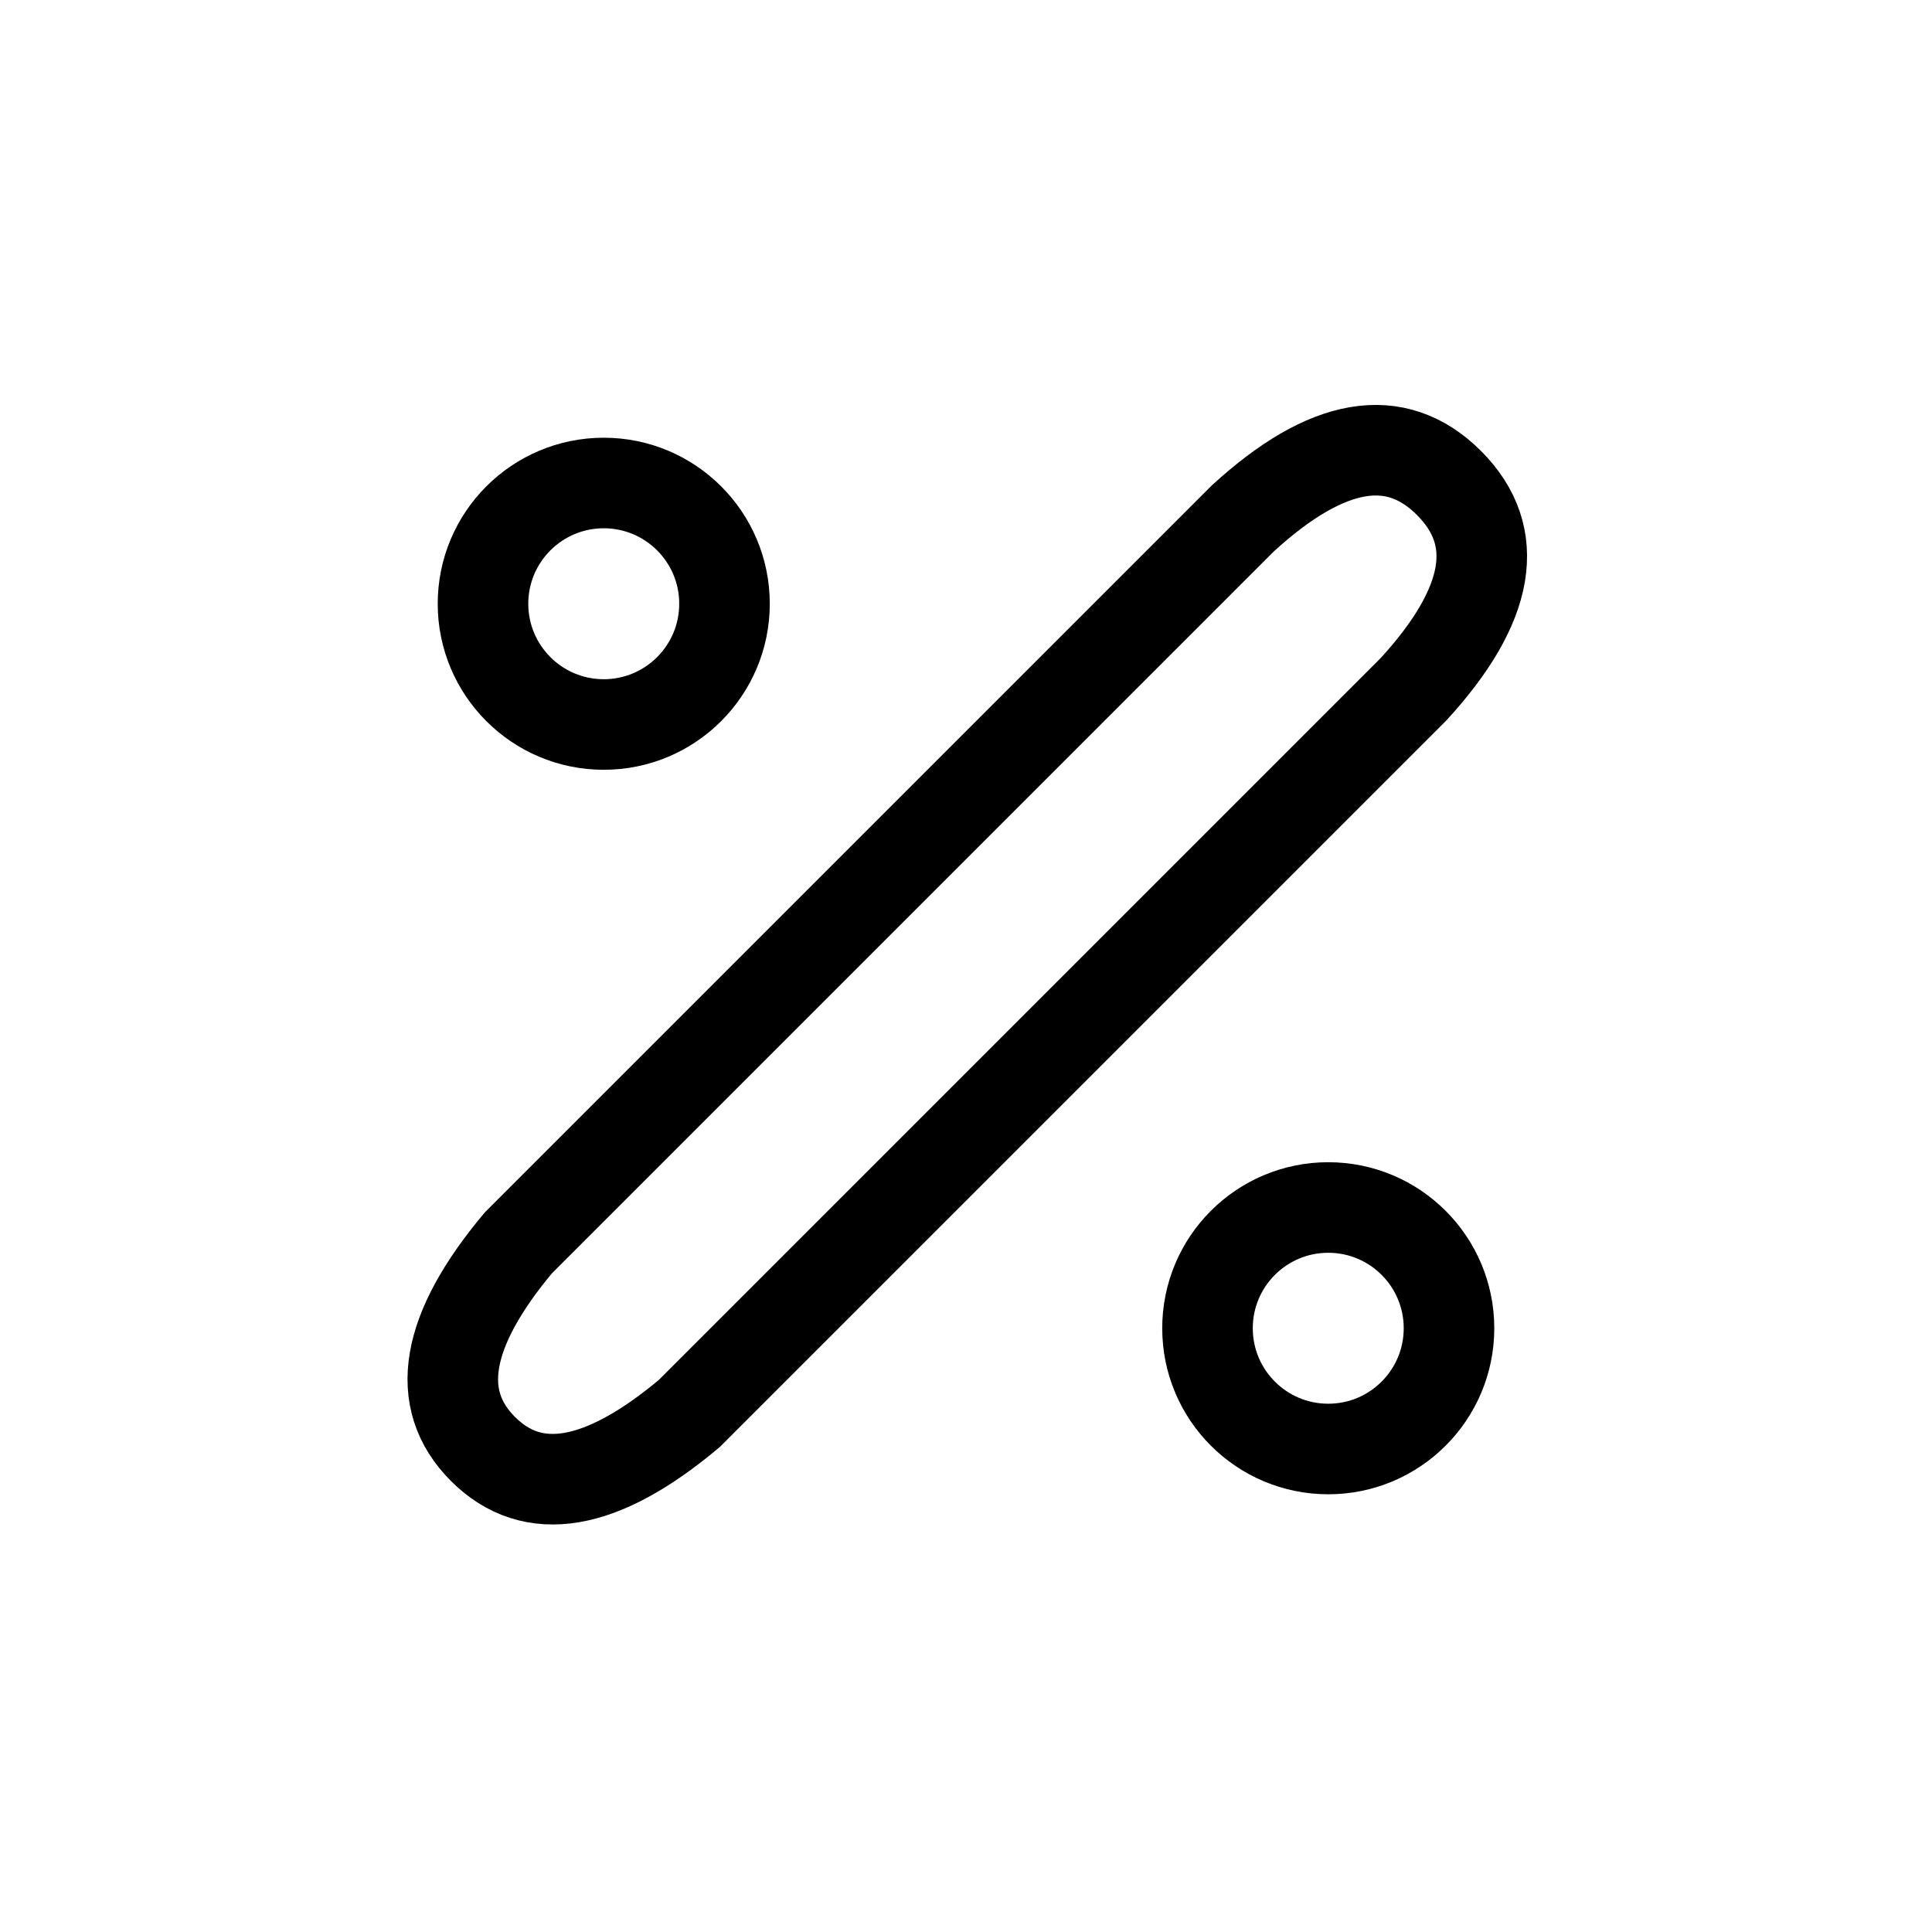 <?xml version="1.0" encoding="UTF-8" standalone="no"?><svg xmlns="http://www.w3.org/2000/svg" xmlns:xlink="http://www.w3.org/1999/xlink" style="isolation:isolate" viewBox="0 0 512 512" width="512" height="512"><path d=" M 128 384 Q 108.201 364.201 137.373 329.373 L 329.373 137.373 Q 362.787 106.787 384 128 Q 405.213 149.213 374.627 182.627 L 182.627 374.627 Q 147.799 403.799 128 384 Z " fill="none" vector-effect="non-scaling-stroke" stroke-width="24" stroke="rgb(0,0,0)" stroke-linejoin="miter" stroke-linecap="square"/><circle vector-effect="non-scaling-stroke" cx="352" cy="352" r="32" fill="none" stroke-width="24" stroke="rgb(0,0,0)" stroke-linejoin="miter" stroke-linecap="square"/><circle vector-effect="non-scaling-stroke" cx="160" cy="160" r="32" fill="none" stroke-width="24" stroke="rgb(0,0,0)" stroke-linejoin="miter" stroke-linecap="square"/></svg>